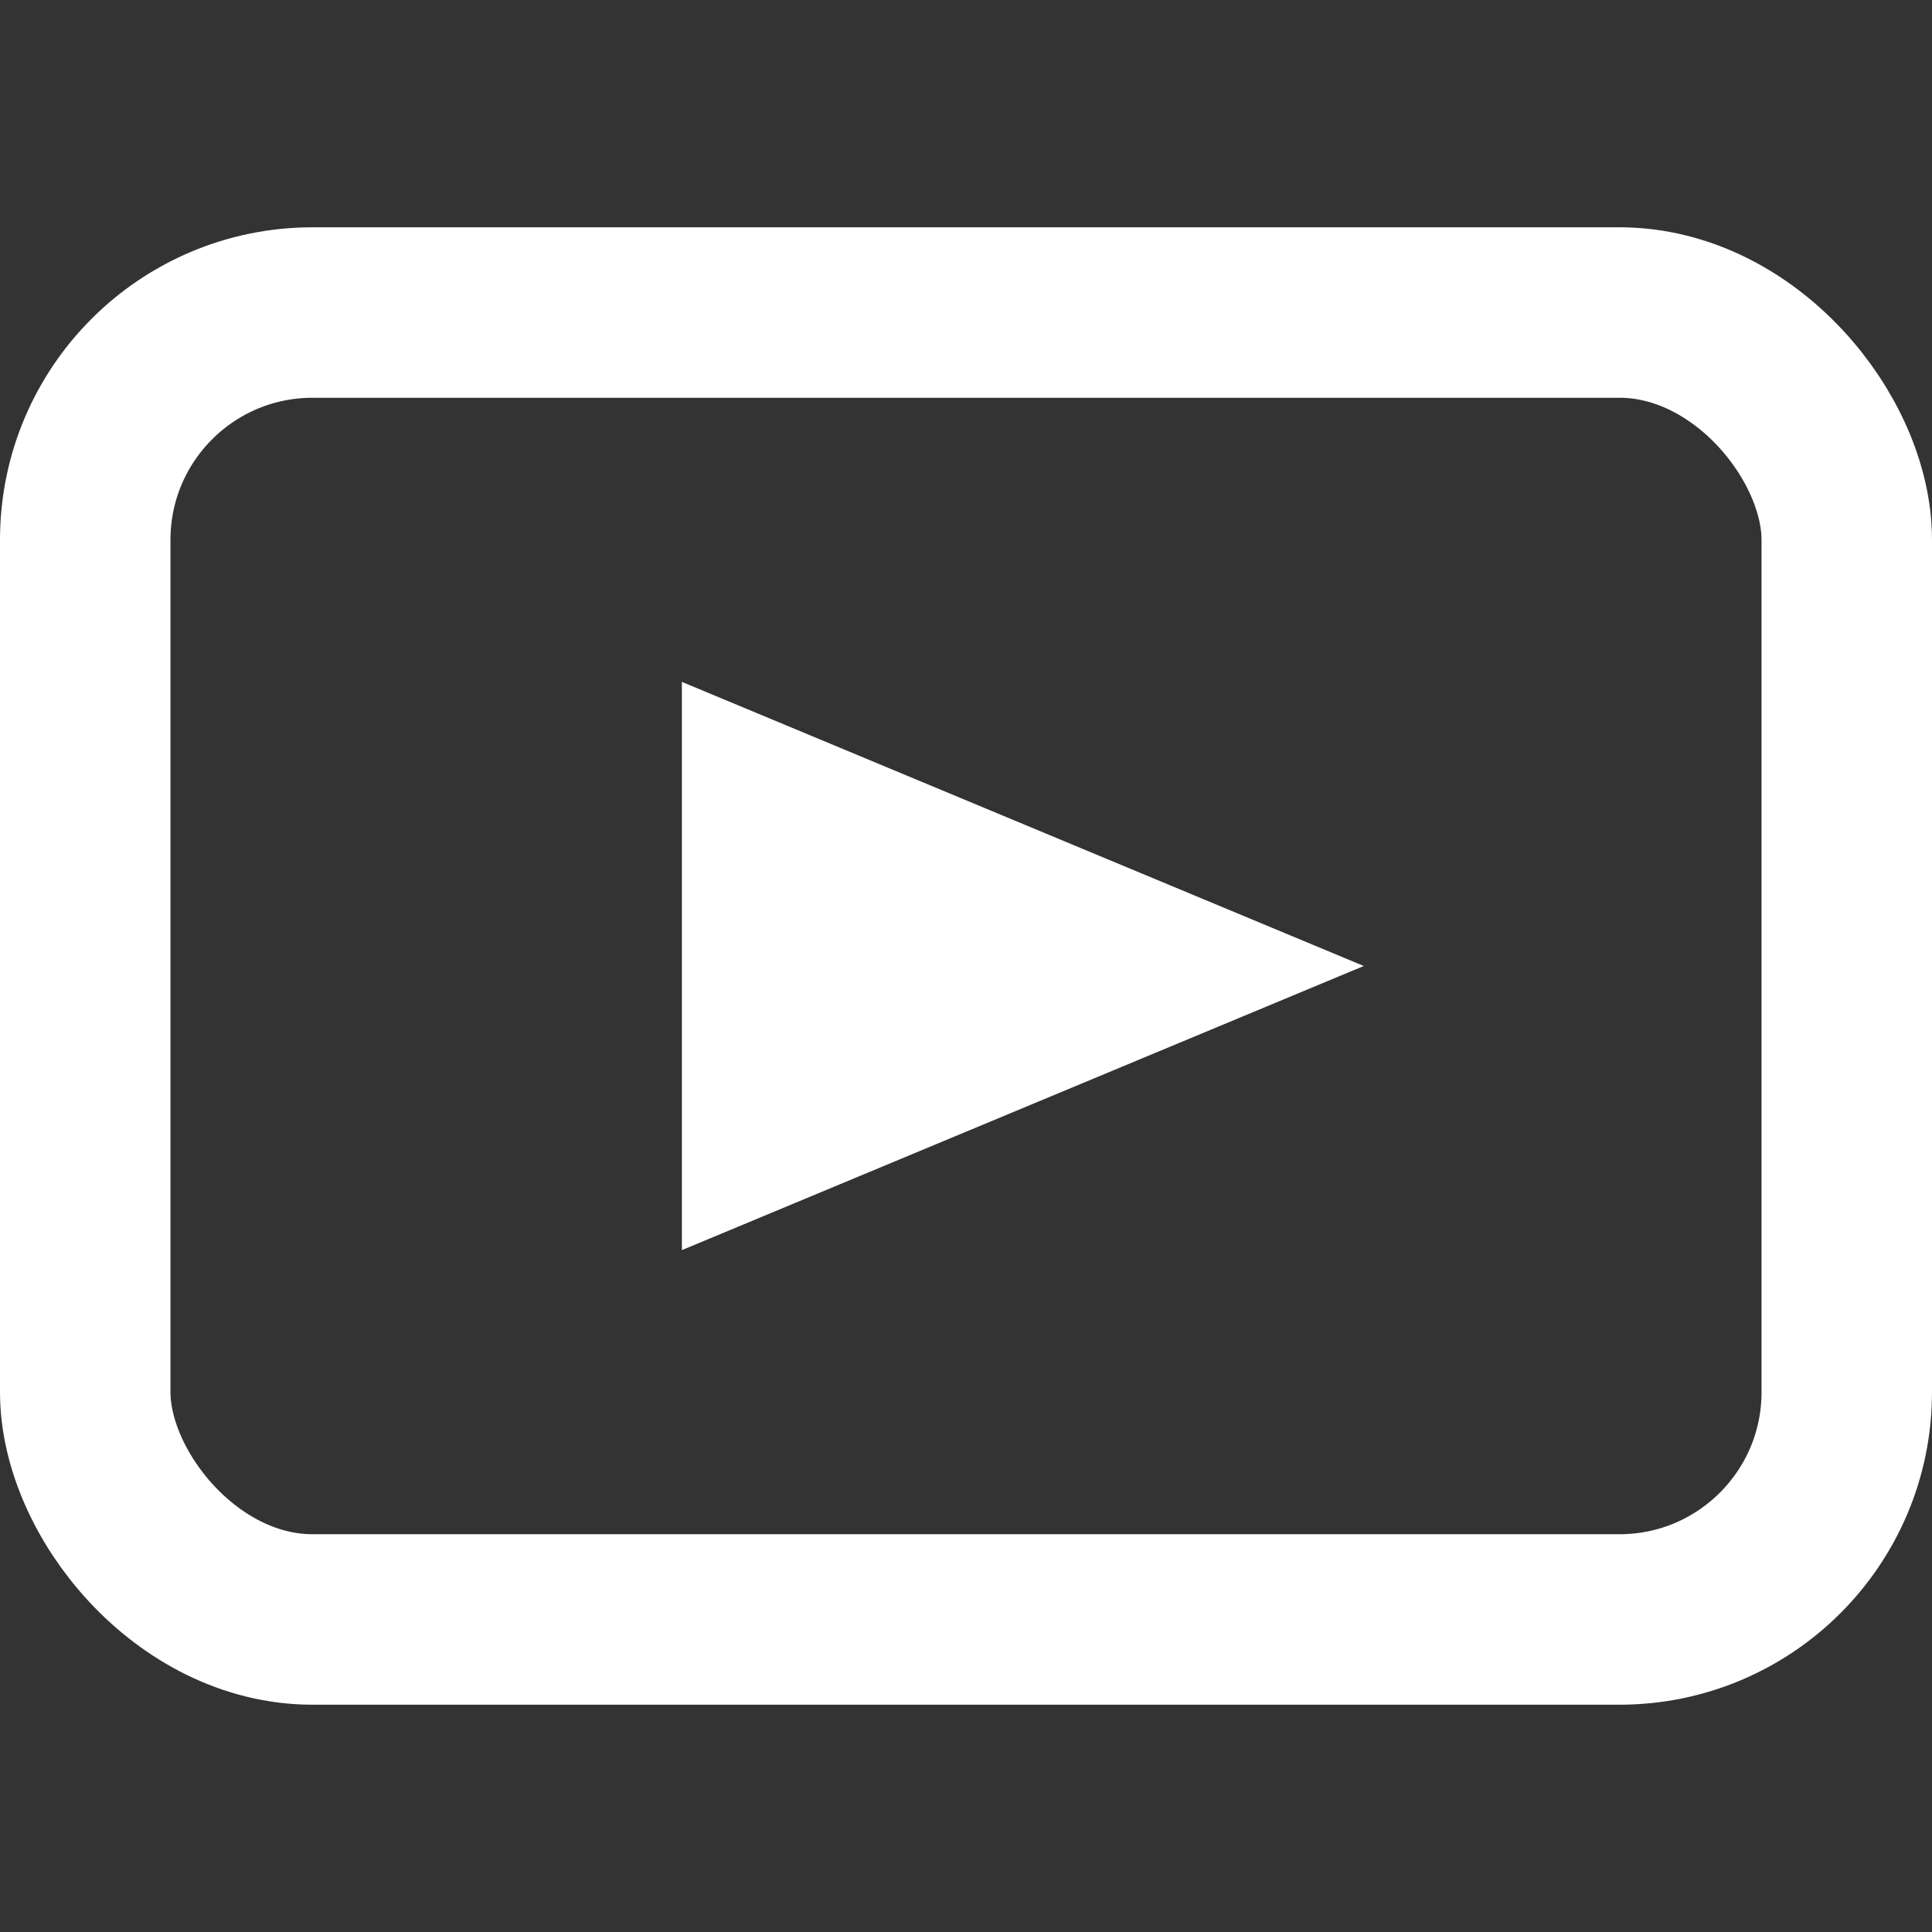 <svg viewBox="0 0 17 17" xmlns="http://www.w3.org/2000/svg"><rect x="0" y="0" width="17" height="17" fill="#333333" stroke="none"/><title>ct_video</title><g fill="none" fill-rule="evenodd"><rect stroke="#FFF" stroke-width="1.5" x=".75" y="2.75" width="15.5" height="11.5" rx="2"/><path fill="#FFF" fill-rule="nonzero" d="M6 11V6l6 2.5z"/></g></svg>